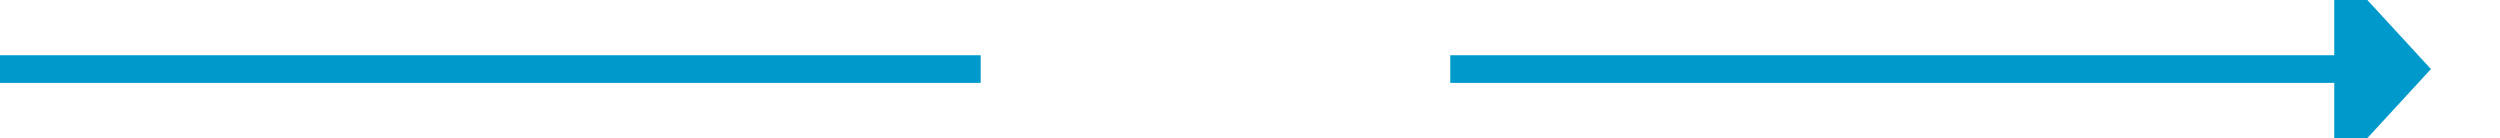 ﻿<?xml version="1.0" encoding="utf-8"?>
<svg version="1.1" xmlns:xlink="http://www.w3.org/1999/xlink" width="181px" height="10px" preserveAspectRatio="xMinYMid meet" viewBox="1054 112  181 8" xmlns="http://www.w3.org/2000/svg">
  <defs>
    <mask fill="white" id="clip19">
      <path d="M 1125 102  L 1159 102  L 1159 130  L 1125 130  Z M 1054 102  L 1240 102  L 1240 130  L 1054 130  Z " fill-rule="evenodd" />
    </mask>
  </defs>
  <path d="M 1125 116  L 1054 116  M 1159 116  L 1224 116  " stroke-width="2" stroke="#0099cc" fill="none" />
  <path d="M 1223 123.6  L 1230 116  L 1223 108.4  L 1223 123.6  Z " fill-rule="nonzero" fill="#0099cc" stroke="none" mask="url(#clip19)" />
</svg>